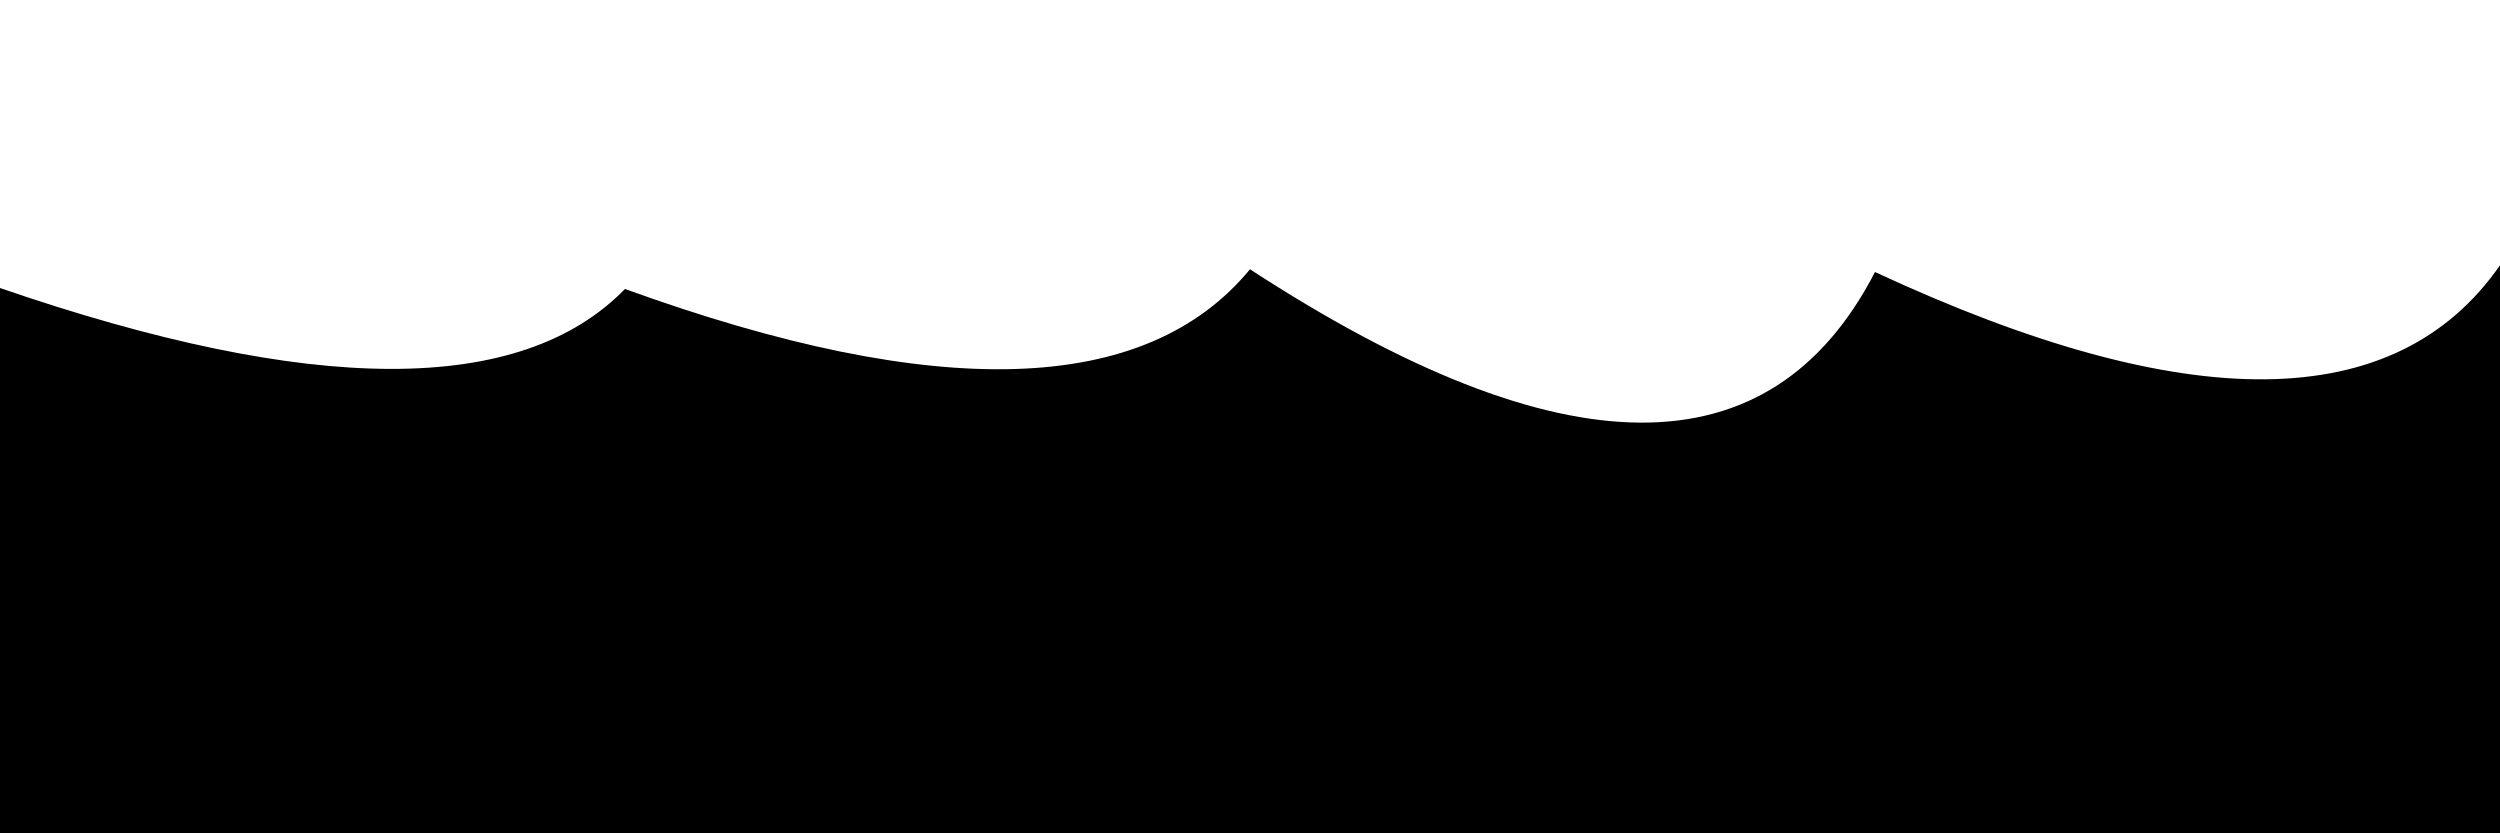 <svg xmlns="http://www.w3.org/2000/svg" version="1.1" xmlns:xlink="http://www.w3.org/1999/xlink" xmlns:svgjs="http://svgjs.dev/svgjs" viewBox="0 0 2400 800"><defs><linearGradient x1="50%" y1="0%" x2="50%" y2="100%" id="sssurf-grad"><stop stop-color="hsl(208, 77%, 50%)" stop-opacity="1" offset="0%"></stop><stop stop-color="hsl(208, 74%, 93%)" stop-opacity="1" offset="100%"></stop></linearGradient></defs><g fill="url(#sssurf-grad)" transform="matrix(1,0,0,1,0,-99.667)"><path d="M 0 341.162 Q 450 496.01 600 342.082 Q 1050 505.177 1200 323.168 Q 1650 616.297 1800 325.806 Q 2250 535.027 2400 319.334 L 2400 800 L 0 800 L 0 332.879 Z" transform="matrix(1,0,0,1,0,35)" opacity="0.05"></path><path d="M 0 341.162 Q 450 496.01 600 342.082 Q 1050 505.177 1200 323.168 Q 1650 616.297 1800 325.806 Q 2250 535.027 2400 319.334 L 2400 800 L 0 800 L 0 332.879 Z" transform="matrix(1,0,0,1,0,70)" opacity="0.21"></path><path d="M 0 341.162 Q 450 496.01 600 342.082 Q 1050 505.177 1200 323.168 Q 1650 616.297 1800 325.806 Q 2250 535.027 2400 319.334 L 2400 800 L 0 800 L 0 332.879 Z" transform="matrix(1,0,0,1,0,105)" opacity="0.37"></path><path d="M 0 341.162 Q 450 496.01 600 342.082 Q 1050 505.177 1200 323.168 Q 1650 616.297 1800 325.806 Q 2250 535.027 2400 319.334 L 2400 800 L 0 800 L 0 332.879 Z" transform="matrix(1,0,0,1,0,140)" opacity="0.53"></path><path d="M 0 341.162 Q 450 496.01 600 342.082 Q 1050 505.177 1200 323.168 Q 1650 616.297 1800 325.806 Q 2250 535.027 2400 319.334 L 2400 800 L 0 800 L 0 332.879 Z" transform="matrix(1,0,0,1,0,175)" opacity="0.68"></path><path d="M 0 341.162 Q 450 496.01 600 342.082 Q 1050 505.177 1200 323.168 Q 1650 616.297 1800 325.806 Q 2250 535.027 2400 319.334 L 2400 800 L 0 800 L 0 332.879 Z" transform="matrix(1,0,0,1,0,210)" opacity="0.84"></path><path d="M 0 341.162 Q 450 496.01 600 342.082 Q 1050 505.177 1200 323.168 Q 1650 616.297 1800 325.806 Q 2250 535.027 2400 319.334 L 2400 800 L 0 800 L 0 332.879 Z" transform="matrix(1,0,0,1,0,245)" opacity="1"></path></g></svg>